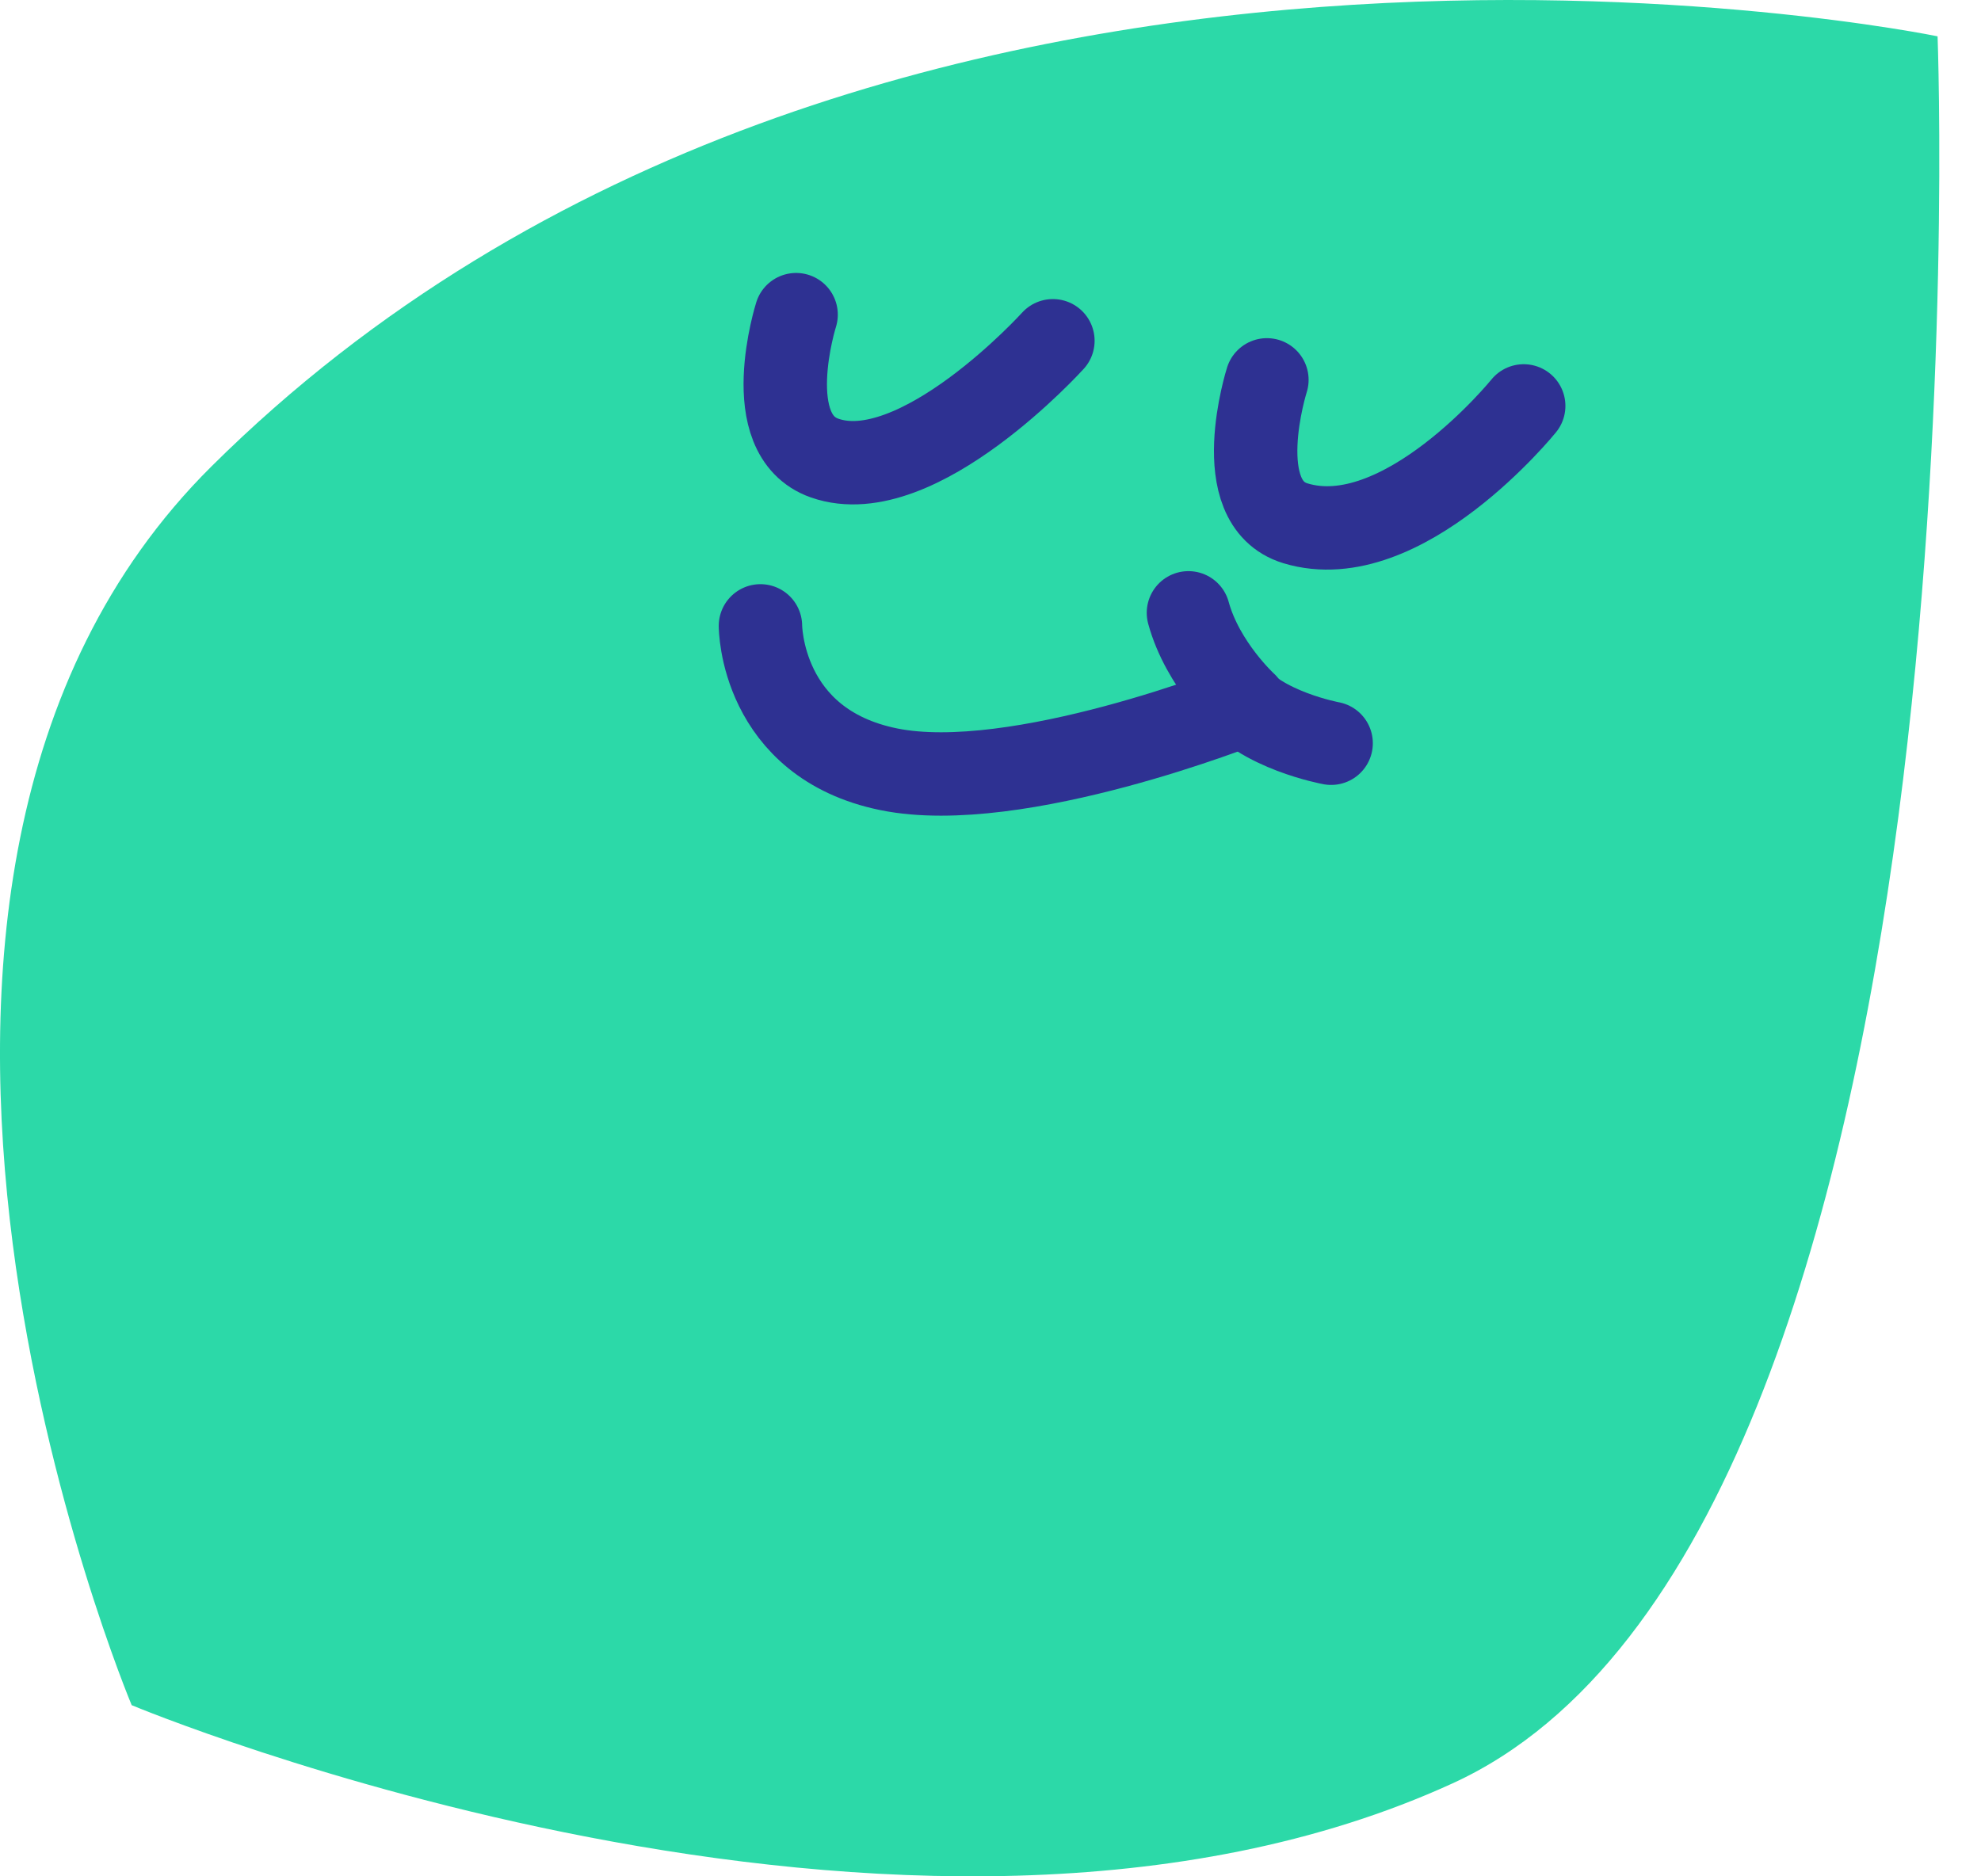 <svg width="38" height="36" viewBox="0 0 38 36" fill="none" xmlns="http://www.w3.org/2000/svg">
<path d="M2.526 32.716C2.526 32.716 -4.069 17.022 4.053 8.952C16.642 -3.556 37.167 0.697 37.167 0.697C37.167 0.697 38.262 29.464 27.862 34.217C17.463 38.97 2.526 32.716 2.526 32.716Z" fill="#2CD9A8"/>
<path d="M15.271 6.037C15.271 6.037 14.54 8.341 15.819 8.789C17.597 9.414 20.197 6.538 20.197 6.538" stroke="#2E3192" stroke-width="1.6" stroke-linecap="round" stroke-linejoin="round"/>
<path d="M24.302 7.288C24.302 7.288 23.552 9.645 24.849 10.04C26.902 10.665 29.228 7.788 29.228 7.788" stroke="#2E3192" stroke-width="1.6" stroke-linecap="round" stroke-linejoin="round"/>
<path d="M14.587 12.008C14.587 12.008 14.587 14.26 17.05 14.76C19.513 15.26 23.892 13.509 23.892 13.509C23.892 13.509 23.07 12.759 22.797 11.758" stroke="#2E3192" stroke-width="1.6" stroke-linecap="round" stroke-linejoin="round"/>
<path d="M25.534 14.26C25.534 14.26 24.165 14.009 23.618 13.259" stroke="#2E3192" stroke-width="1.6" stroke-linecap="round" stroke-linejoin="round"/>
</svg>
